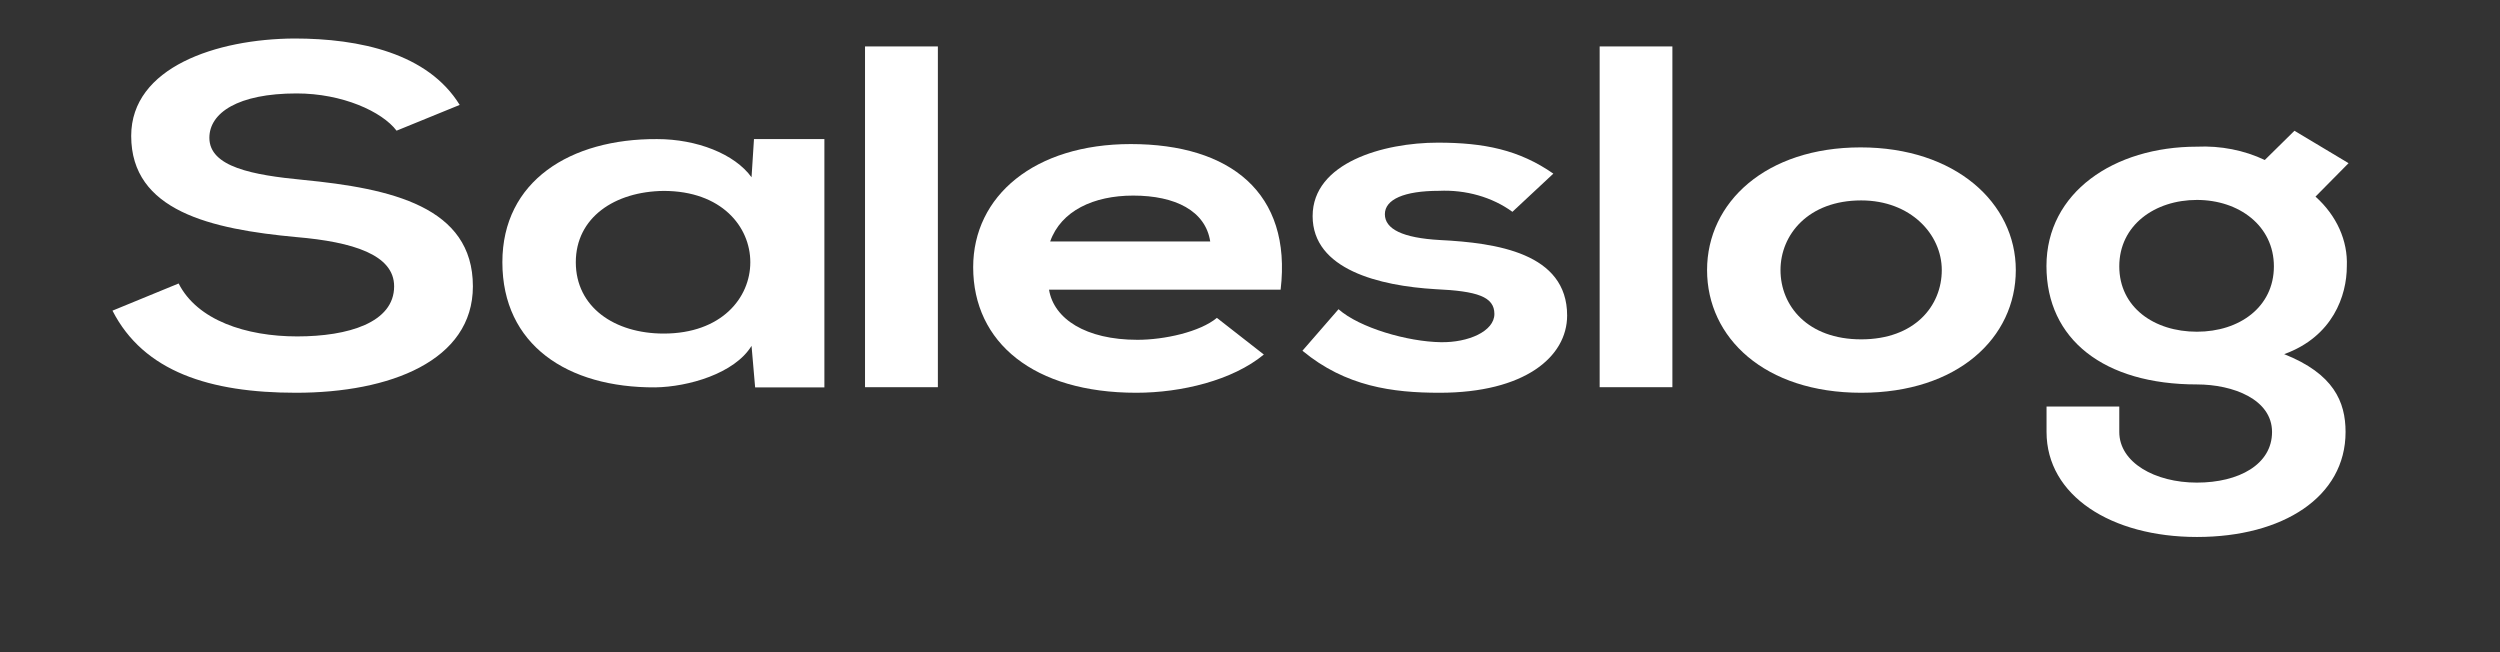 <svg width="115" height="30" viewBox="0 0 115 30" fill="none" xmlns="http://www.w3.org/2000/svg">
<rect x="0" y="0" width="115" height="30" fill="#333333" stroke="none"/>
<path d="M18.242 6.011C17.577 5.133 15.752 4.298 13.646 4.298C10.934 4.298 9.631 5.198 9.631 6.339C9.631 7.681 11.621 8.053 13.945 8.275C17.987 8.669 21.753 9.503 21.753 13.171C21.753 16.597 17.934 18.067 13.615 18.067C9.658 18.067 6.61 17.101 5.174 14.29L8.217 13.04C9.073 14.731 11.317 15.475 13.669 15.475C16.02 15.475 18.13 14.84 18.13 13.171C18.13 11.713 16.221 11.129 13.646 10.907C9.689 10.542 6.035 9.7 6.035 6.252C6.035 3.091 9.966 1.793 13.535 1.771C16.555 1.771 19.683 2.453 21.146 4.826L18.242 6.011Z" fill="white"/>
<path d="M34.683 6.398H37.922V17.819H34.736L34.571 15.909C33.795 17.181 31.662 17.797 30.141 17.819C26.099 17.841 23.109 15.861 23.109 12.063C23.109 8.33 26.233 6.376 30.226 6.398C32.05 6.398 33.795 7.079 34.571 8.155L34.683 6.398ZM26.487 12.063C26.487 14.13 28.271 15.344 30.529 15.344C35.843 15.344 35.843 8.782 30.529 8.782C28.285 8.807 26.487 9.999 26.487 12.063Z" fill="white"/>
<path d="M43.142 2.136V17.811H39.791V2.136H43.142Z" fill="white"/>
<path d="M48.255 13.324C48.473 14.665 49.941 15.631 52.324 15.631C53.568 15.631 55.201 15.267 55.977 14.622L58.137 16.309C56.696 17.498 54.345 18.067 52.266 18.067C47.563 18.067 44.766 15.763 44.766 12.292C44.766 9.011 47.59 6.627 52.016 6.627C56.584 6.627 59.435 8.865 58.909 13.324H48.255ZM55.67 11.107C55.451 9.7 54.068 8.997 52.127 8.997C50.302 8.997 48.808 9.7 48.308 11.107H55.67Z" fill="white"/>
<path d="M69.571 9.744C68.647 9.069 67.432 8.721 66.194 8.778C64.588 8.778 63.704 9.175 63.704 9.853C63.704 10.531 64.507 10.947 66.248 11.042C68.822 11.173 72.088 11.632 72.088 14.512C72.088 16.422 70.125 18.067 66.221 18.067C64.061 18.067 61.902 17.782 59.912 16.134L61.572 14.224C62.54 15.081 64.753 15.719 66.279 15.741C67.55 15.763 68.742 15.234 68.742 14.443C68.742 13.652 67.965 13.389 66.029 13.302C63.455 13.149 60.381 12.402 60.381 9.941C60.381 7.48 63.646 6.562 66.14 6.562C68.269 6.562 69.875 6.89 71.454 7.987L69.571 9.744Z" fill="white"/>
<path d="M76.93 2.136V17.811H73.584V2.136H76.93Z" fill="white"/>
<path d="M92.727 12.423C92.727 15.544 90.05 18.067 85.615 18.067C81.18 18.067 78.525 15.544 78.525 12.423C78.525 9.303 81.238 6.78 85.588 6.78C89.938 6.78 92.727 9.328 92.727 12.423ZM81.903 12.423C81.903 14.071 83.152 15.61 85.615 15.61C88.078 15.61 89.322 14.071 89.322 12.423C89.322 10.776 87.886 9.219 85.615 9.219C83.179 9.219 81.903 10.797 81.903 12.423Z" fill="white"/>
<path d="M105.545 6.015L108.034 7.506L106.513 9.044C107.487 9.919 108.005 11.07 107.954 12.252C107.954 13.59 107.316 15.478 105.072 16.291C107.343 17.192 107.896 18.478 107.896 19.871C107.896 22.857 105.018 24.701 101.061 24.701C97.104 24.701 94.141 22.791 94.141 19.871V18.701H97.487V19.871C97.487 21.274 99.125 22.2 101.057 22.2C102.988 22.2 104.514 21.366 104.514 19.871C104.514 18.376 102.73 17.684 101.057 17.684C96.791 17.684 94.137 15.617 94.137 12.237C94.137 8.858 97.237 6.747 101.057 6.747C102.149 6.697 103.235 6.91 104.18 7.36L105.545 6.015ZM97.487 12.252C97.487 14.14 99.094 15.259 101.057 15.259C103.02 15.259 104.599 14.118 104.599 12.252C104.599 10.386 102.993 9.197 101.057 9.197C99.12 9.197 97.487 10.36 97.487 12.252Z" fill="white"/>
</svg>
